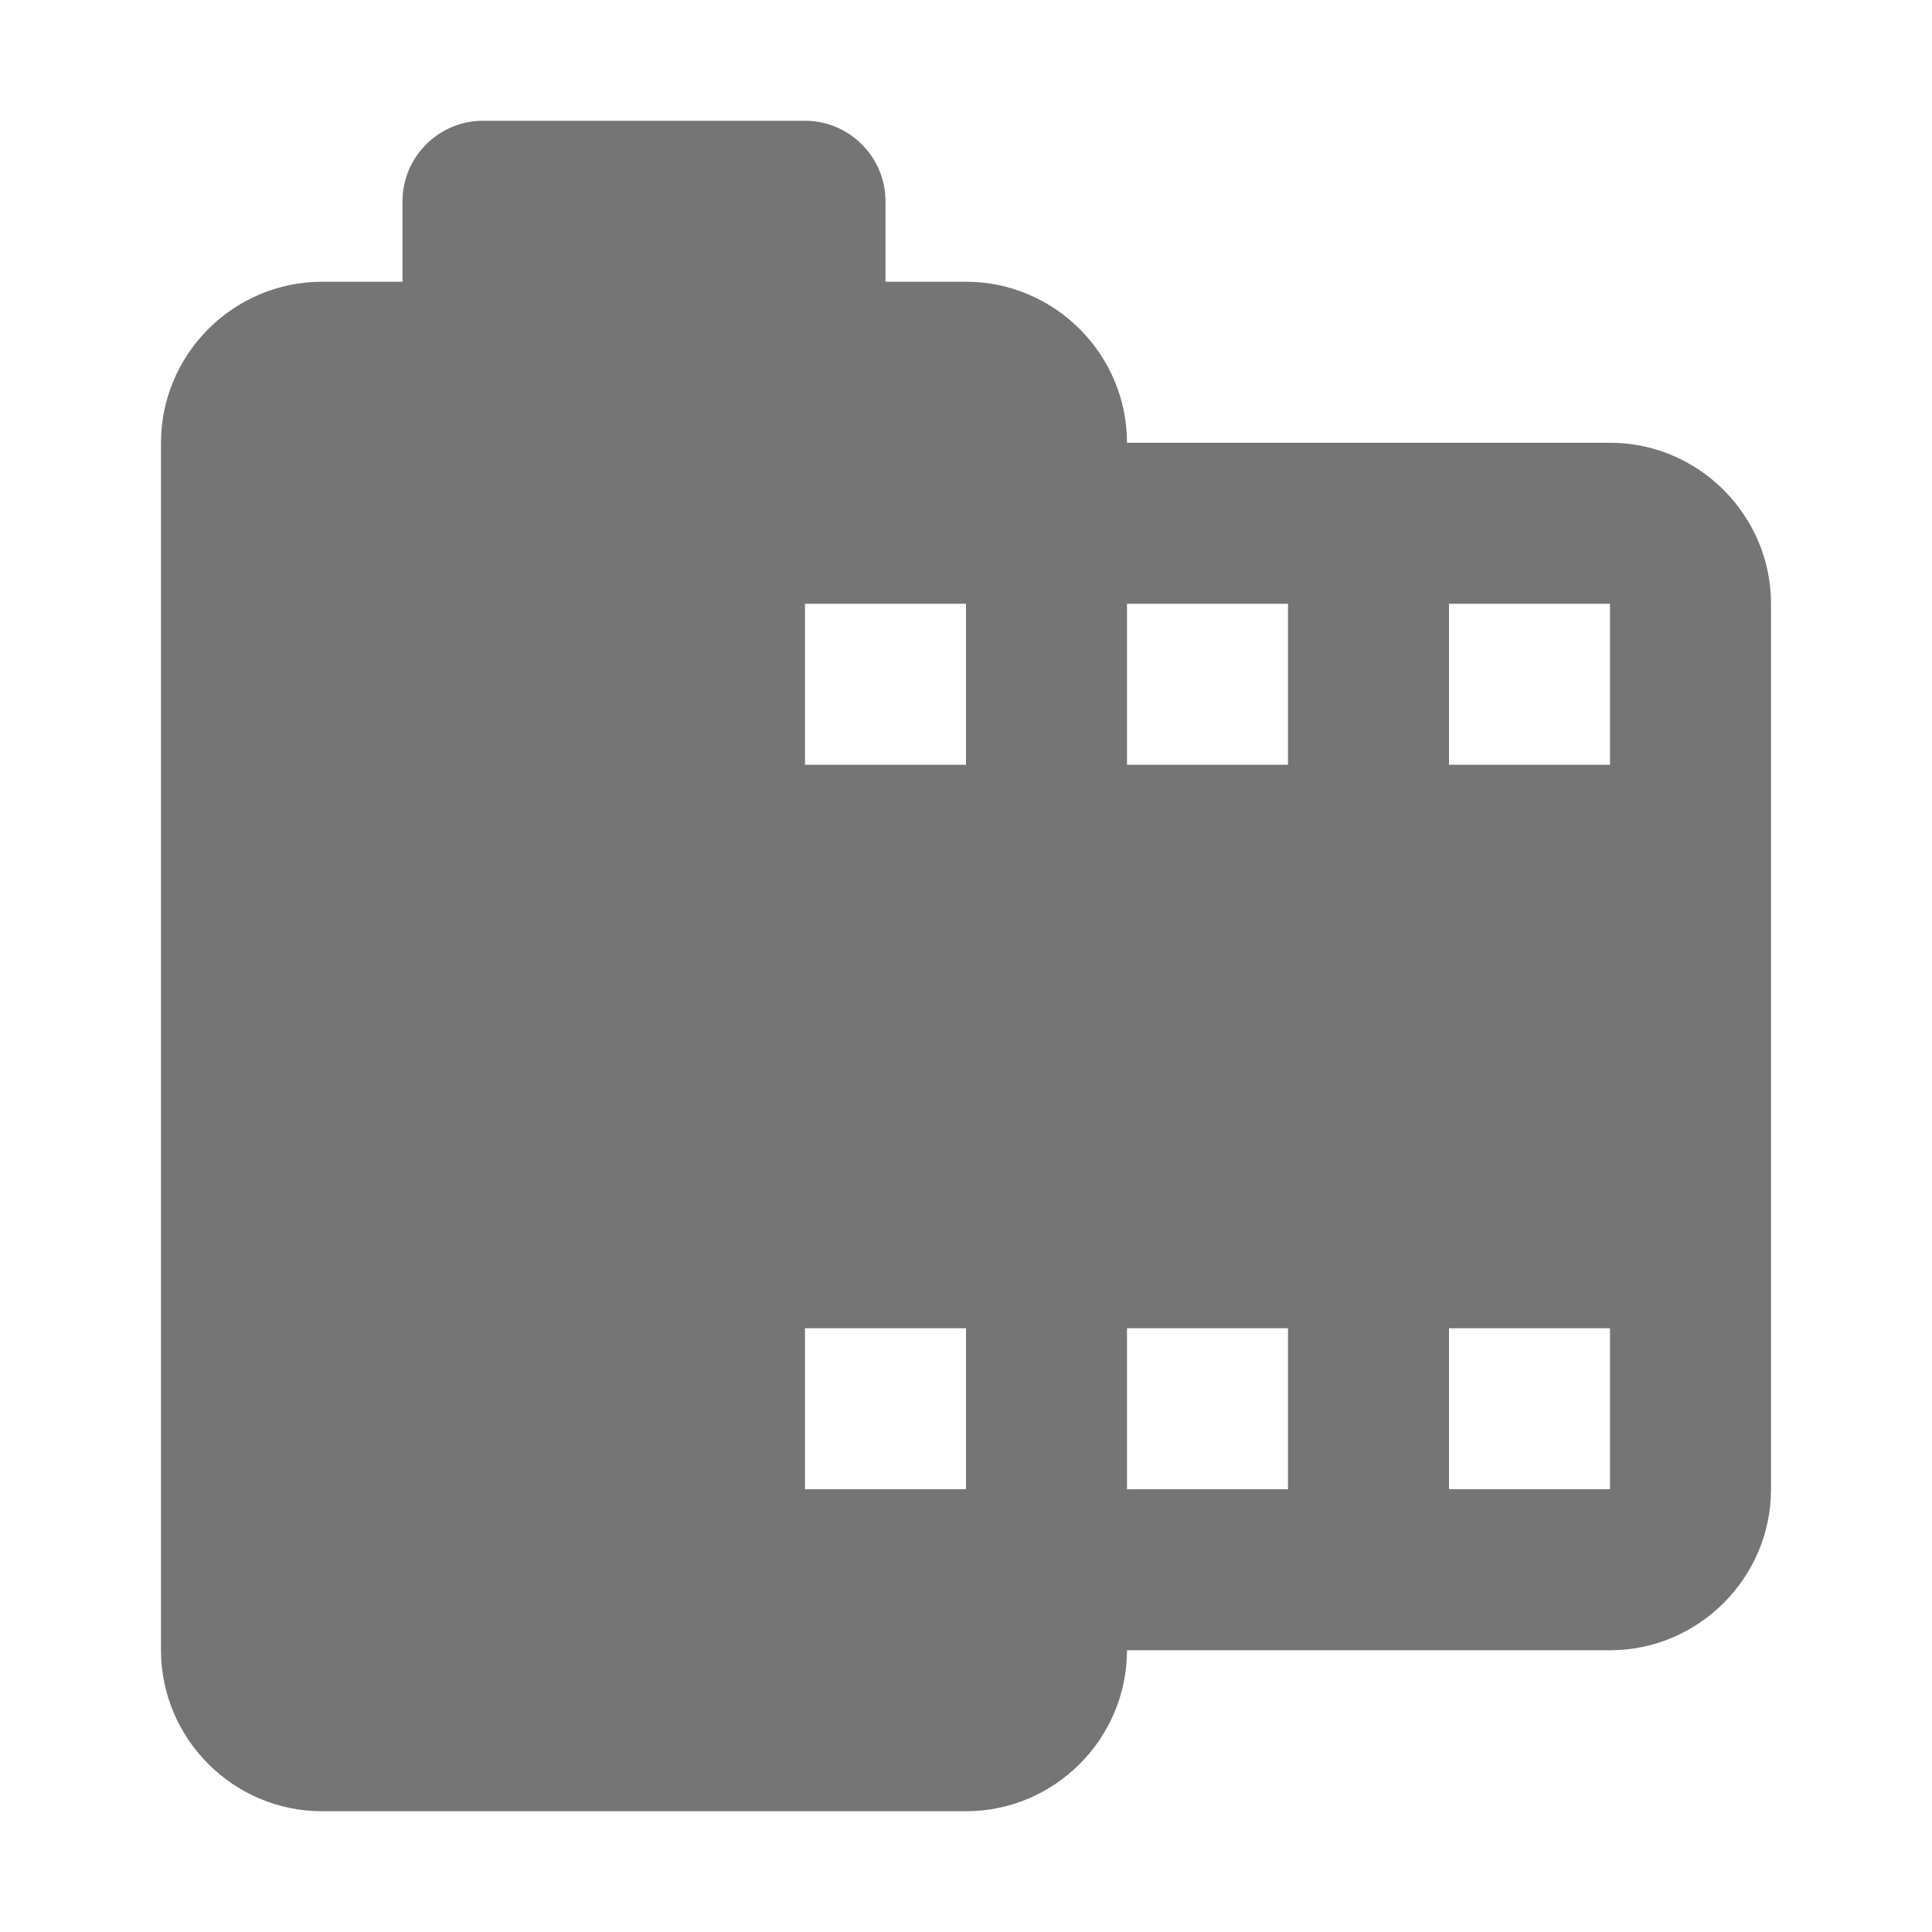 <svg width="24" height="24" viewBox="0 0 24 24" fill="none" xmlns="http://www.w3.org/2000/svg">
<g id="camera_roll_24px">
<path id="icon/image/camera_roll_24px" fill-rule="evenodd" clip-rule="evenodd" d="M14 5.5C14 4.4 13.1 3.5 12 3.5H11V2.5C11 1.95 10.55 1.5 10 1.5H6C5.45 1.5 5 1.95 5 2.5V3.5H4C2.9 3.5 2 4.4 2 5.5V20.5C2 21.6 2.9 22.5 4 22.5H12C13.1 22.5 14 21.6 14 20.5H20C21.1 20.5 22 19.6 22 18.5V7.5C22 6.4 21.1 5.5 20 5.5H14ZM10 18.5V16.5H12V18.5H10ZM10 7.5V9.5H12V7.5H10ZM16 18.5H14V16.5H16V18.5ZM14 9.5H16V7.5H14V9.5ZM20 18.5H18V16.5H20V18.5ZM18 9.5H20V7.5H18V9.5Z" fill="black" fill-opacity="0.54"/>
</g>
</svg>
